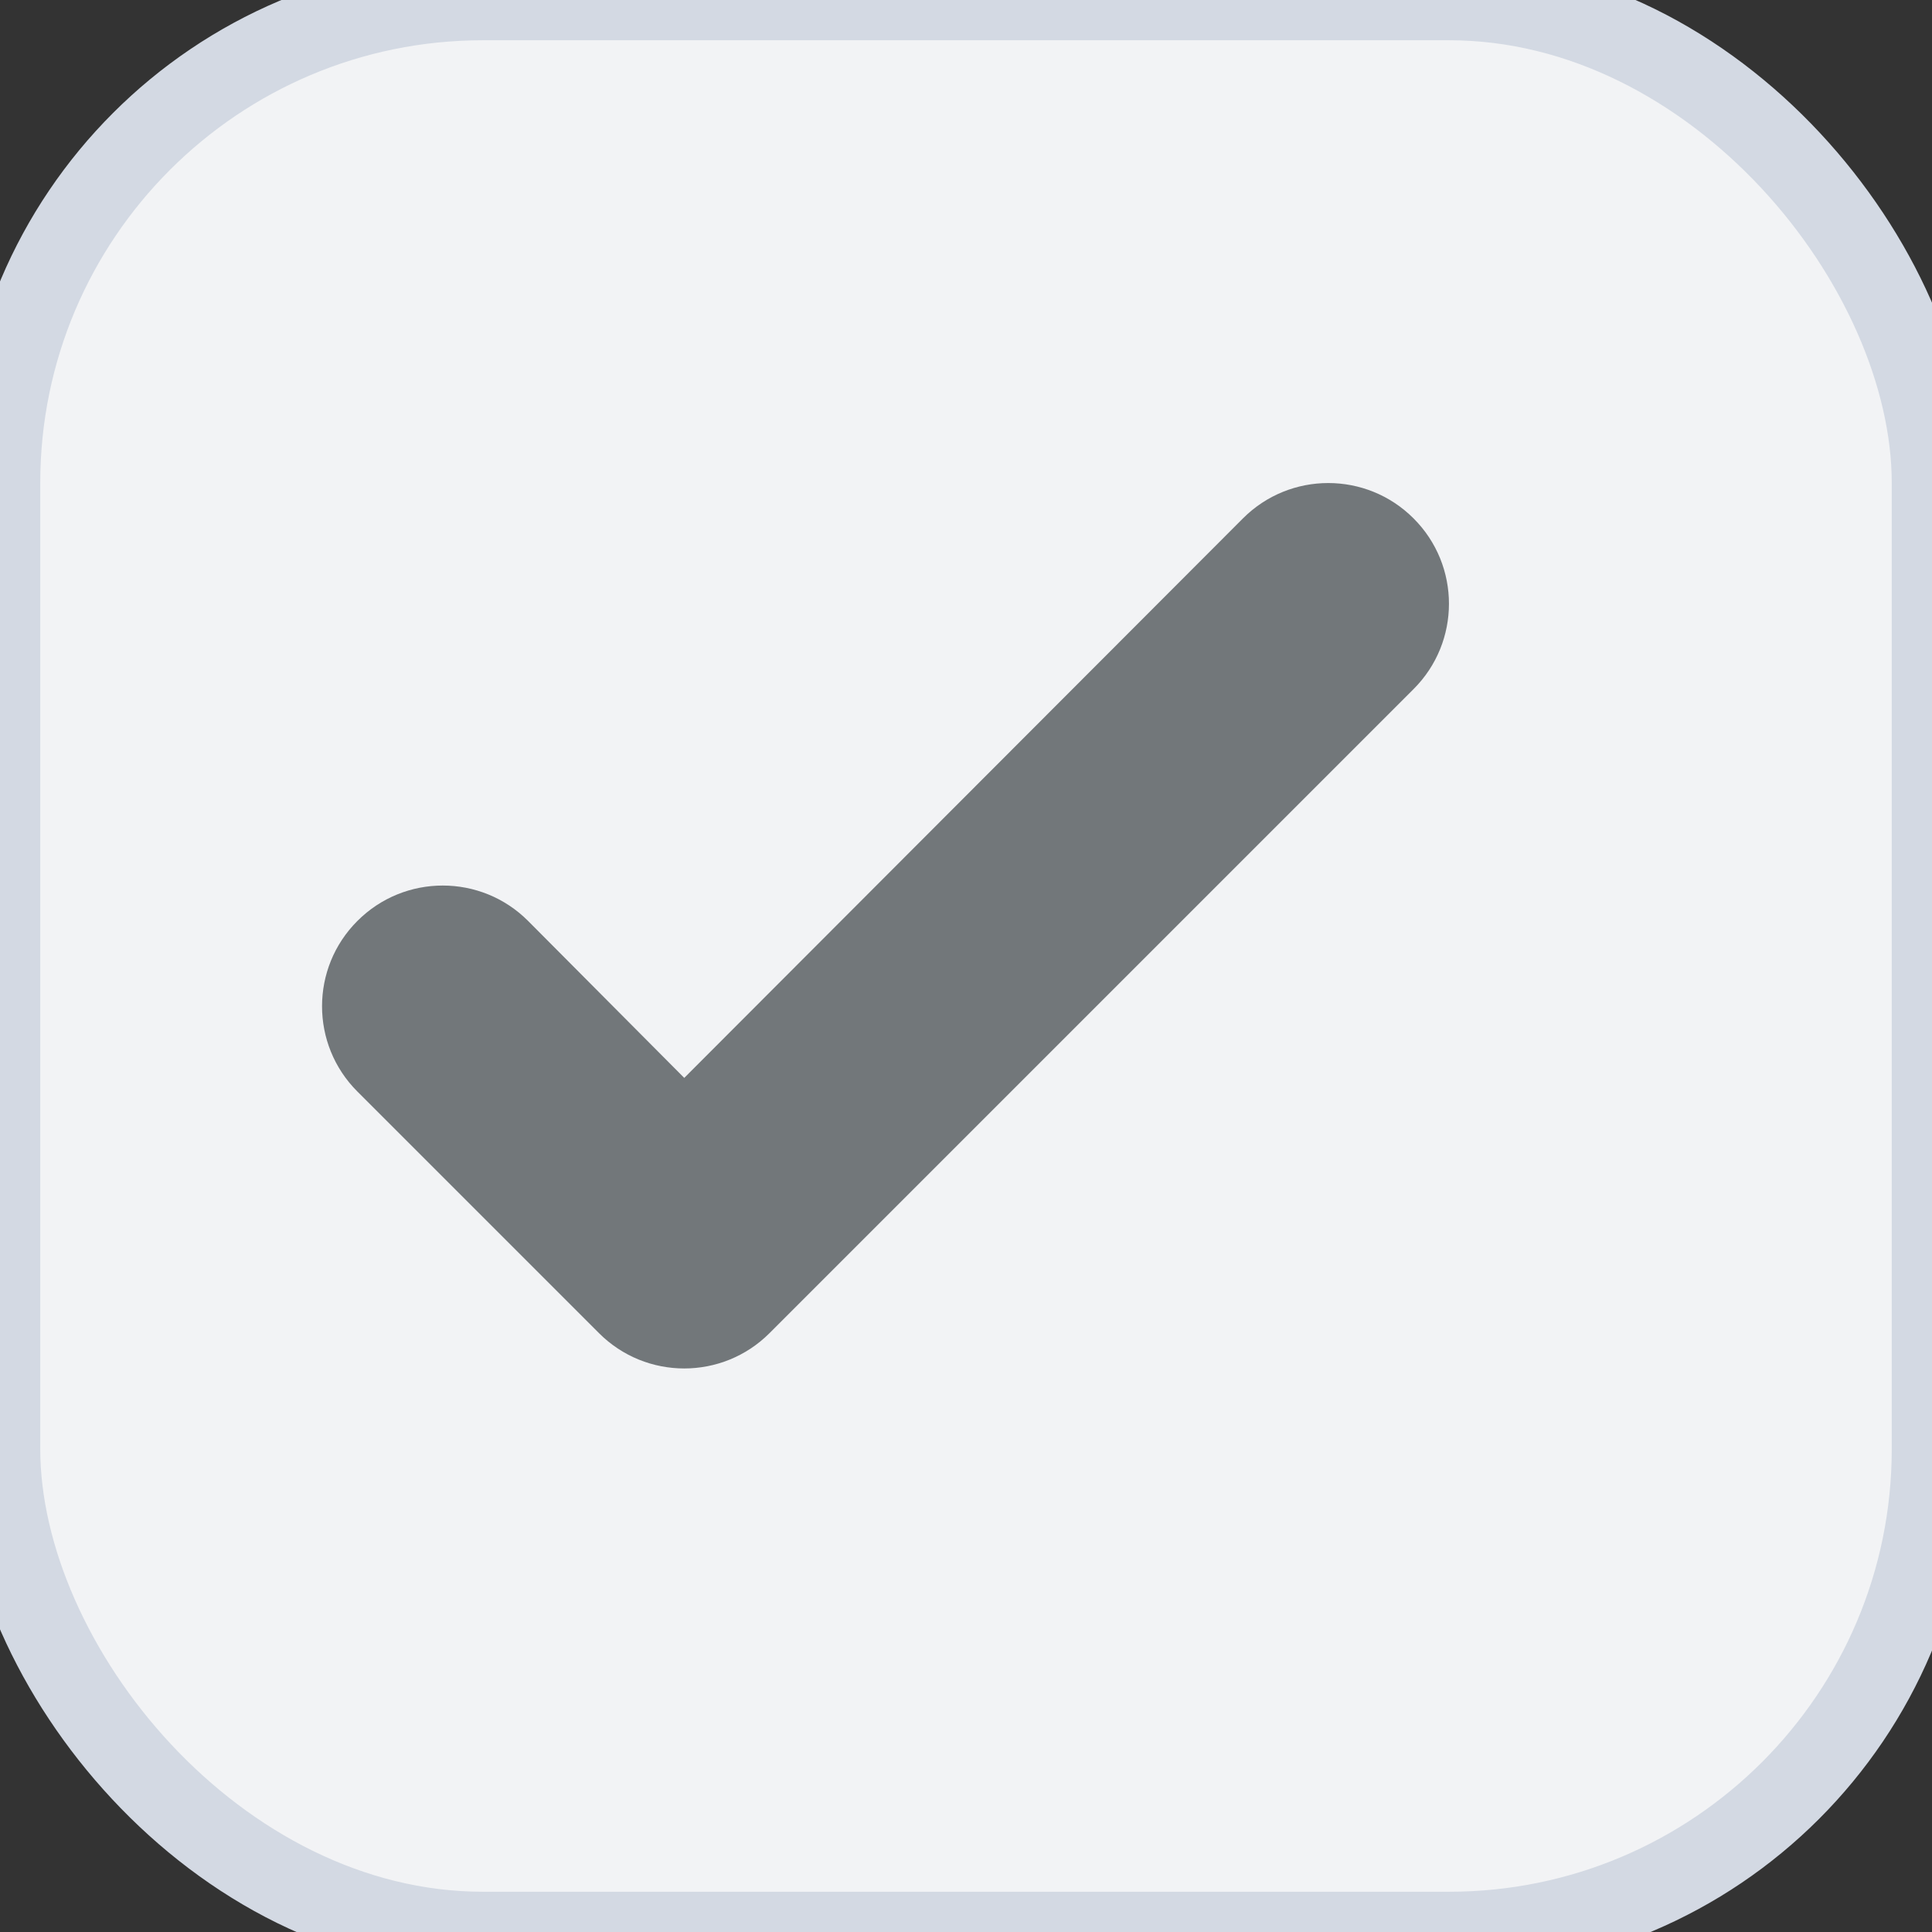 <svg width="24" height="24" viewBox="0 0 24 24" xmlns="http://www.w3.org/2000/svg" xmlns:xlink="http://www.w3.org/1999/xlink">
  <rect x="0" y="0" width="24" height="24" fill="#333333" stroke="none"/>
  <g>
		<rect stroke="#D3D9E3" fill="#F2F3F5" width="24" height="24" rx="6"/>
    <path d="M7.44 16.56c.585.586 1.535.586 2.12 0l8-8c.586-.585.586-1.535 0-2.12-.585-.586-1.535-.586-2.12 0L8.5 13.39l-1.94-1.95c-.585-.586-1.535-.586-2.12 0-.586.585-.586 1.535 0 2.12l3 3z" fill="#72777A"/>
  </g>
</svg>
